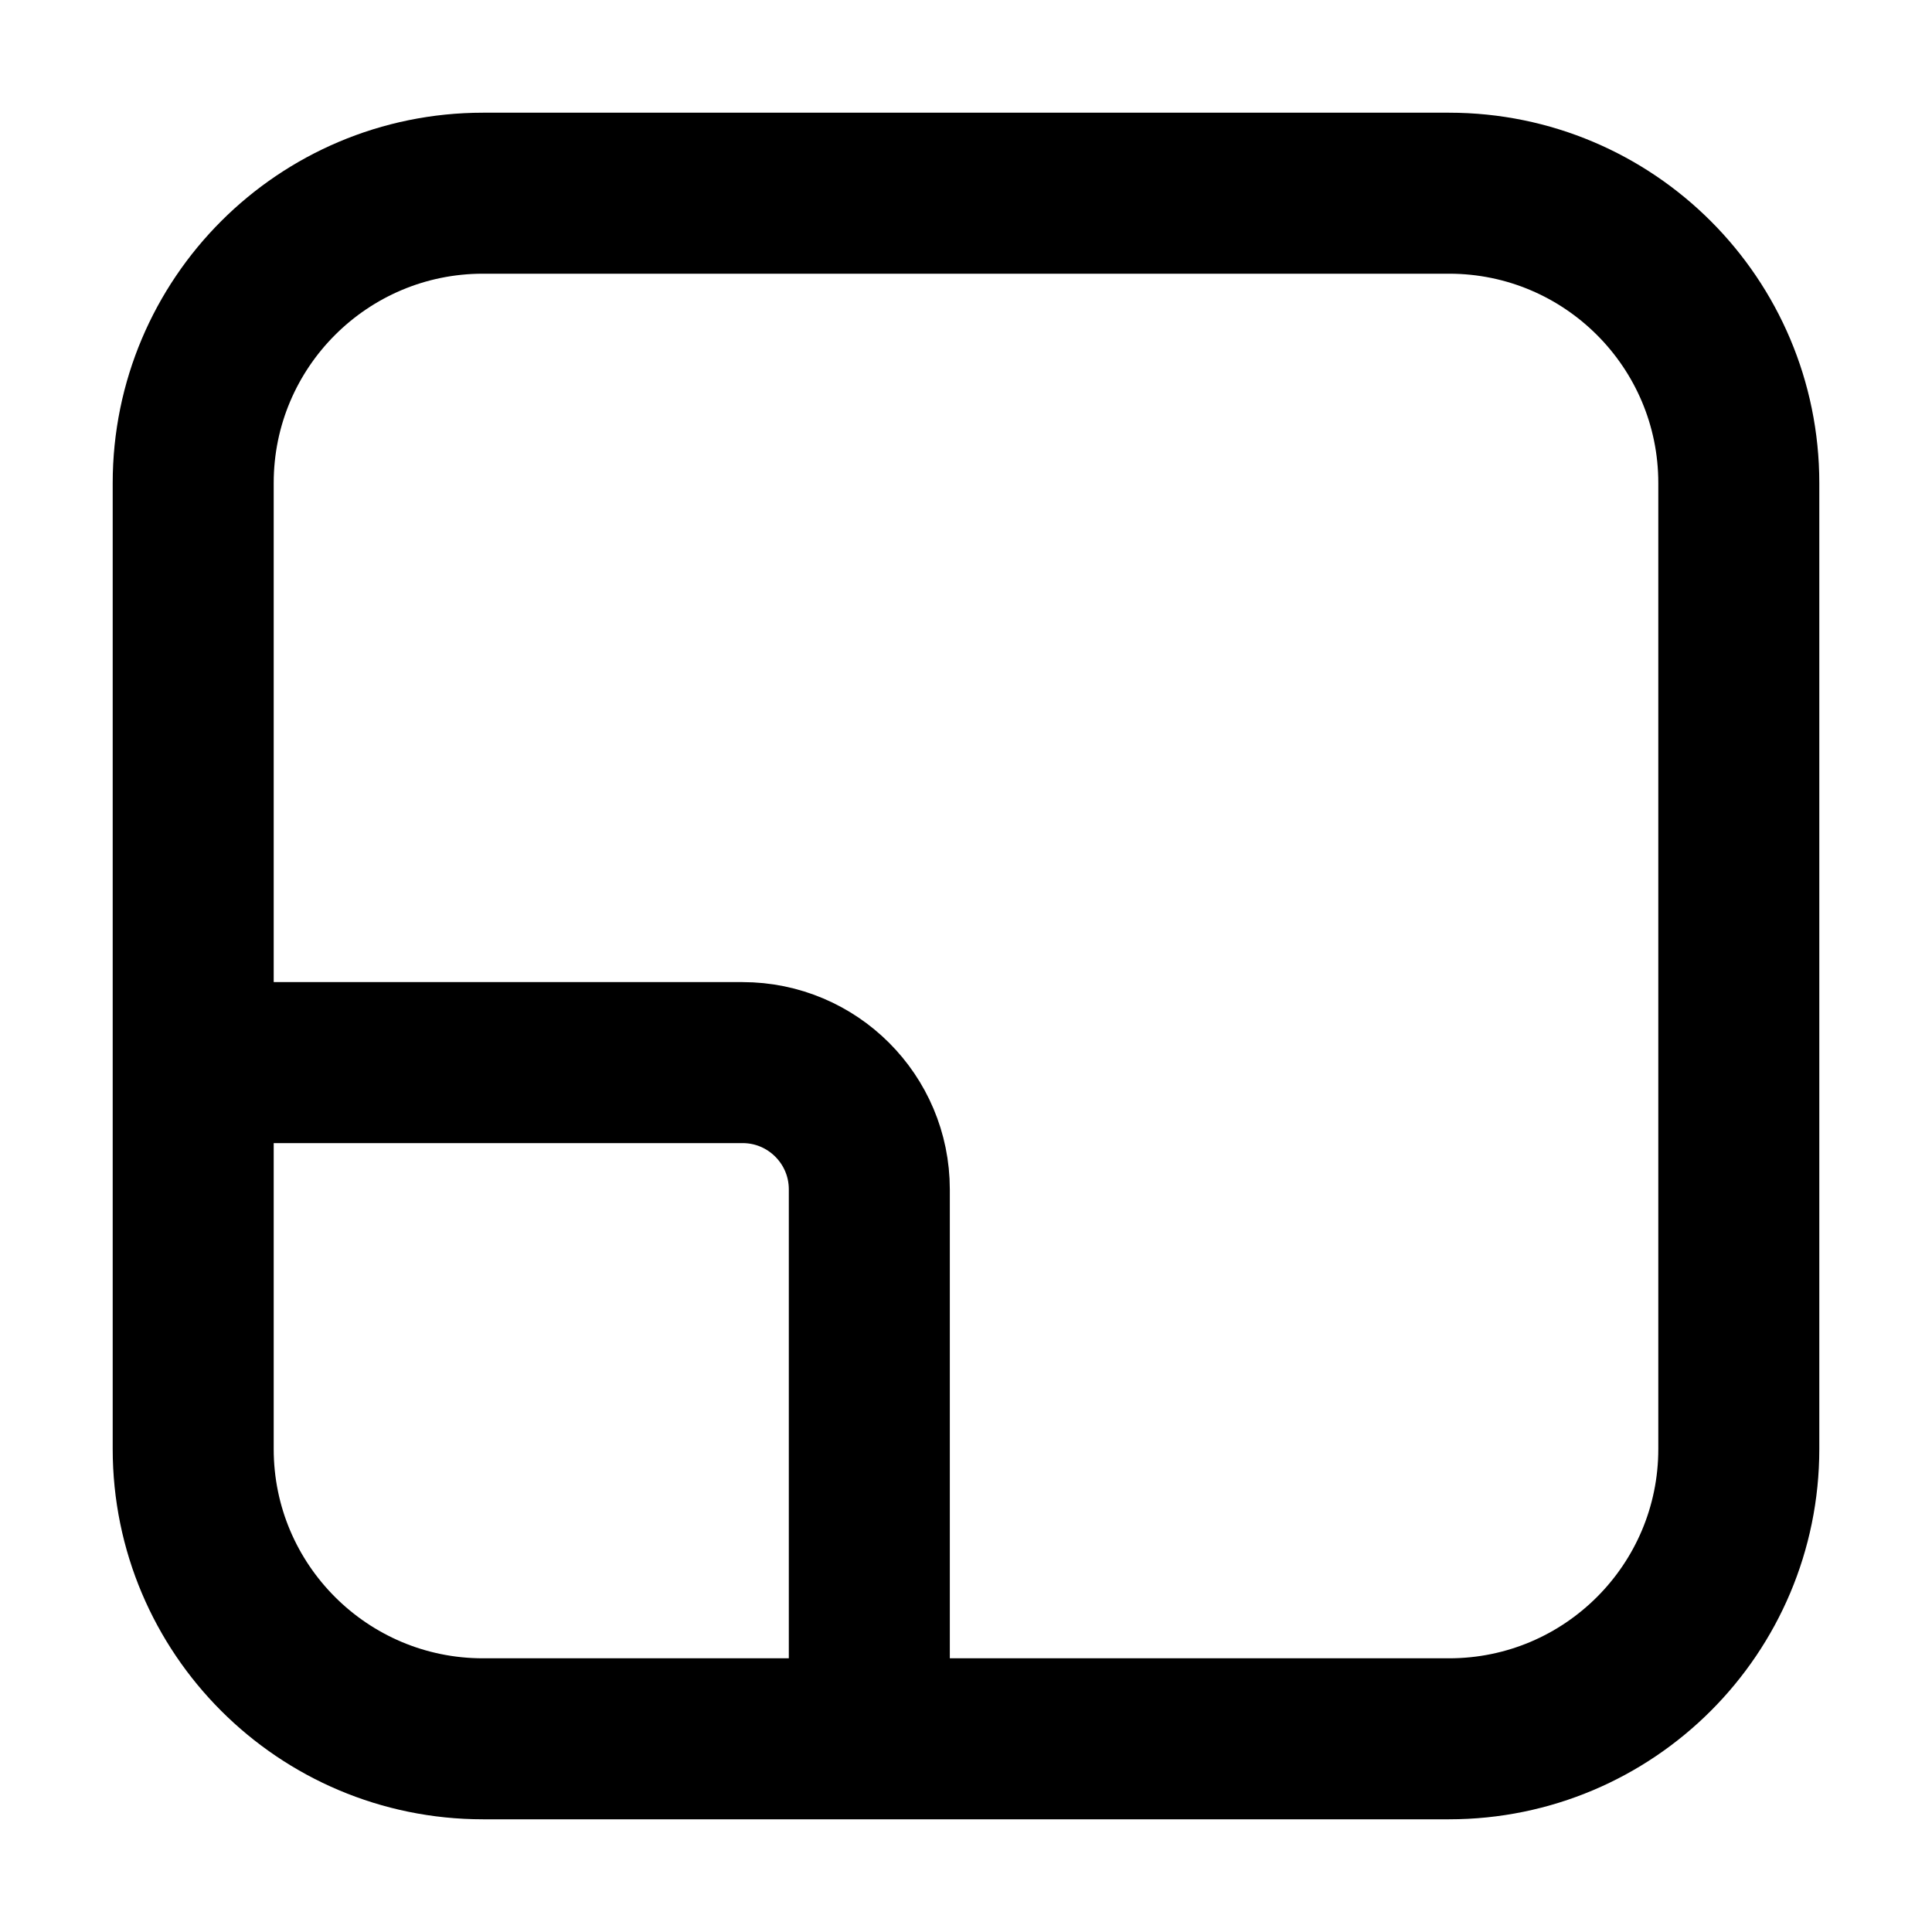 <svg width="24" height="24" viewBox="0 0 24 24" fill="none" xmlns="http://www.w3.org/2000/svg">
<g id="layout-scale">
<path id="Icon" d="M2.999 13.2H9.224C10.094 13.2 10.799 13.905 10.799 14.775V21M21.6 18L21.6 6C21.6 4.012 19.988 2.4 18 2.4L6 2.4C4.012 2.4 2.4 4.012 2.4 6L2.4 18C2.4 19.988 4.012 21.6 6 21.6H18C19.988 21.6 21.6 19.988 21.6 18Z" stroke="black" stroke-width="2"/>
</g>
</svg>
